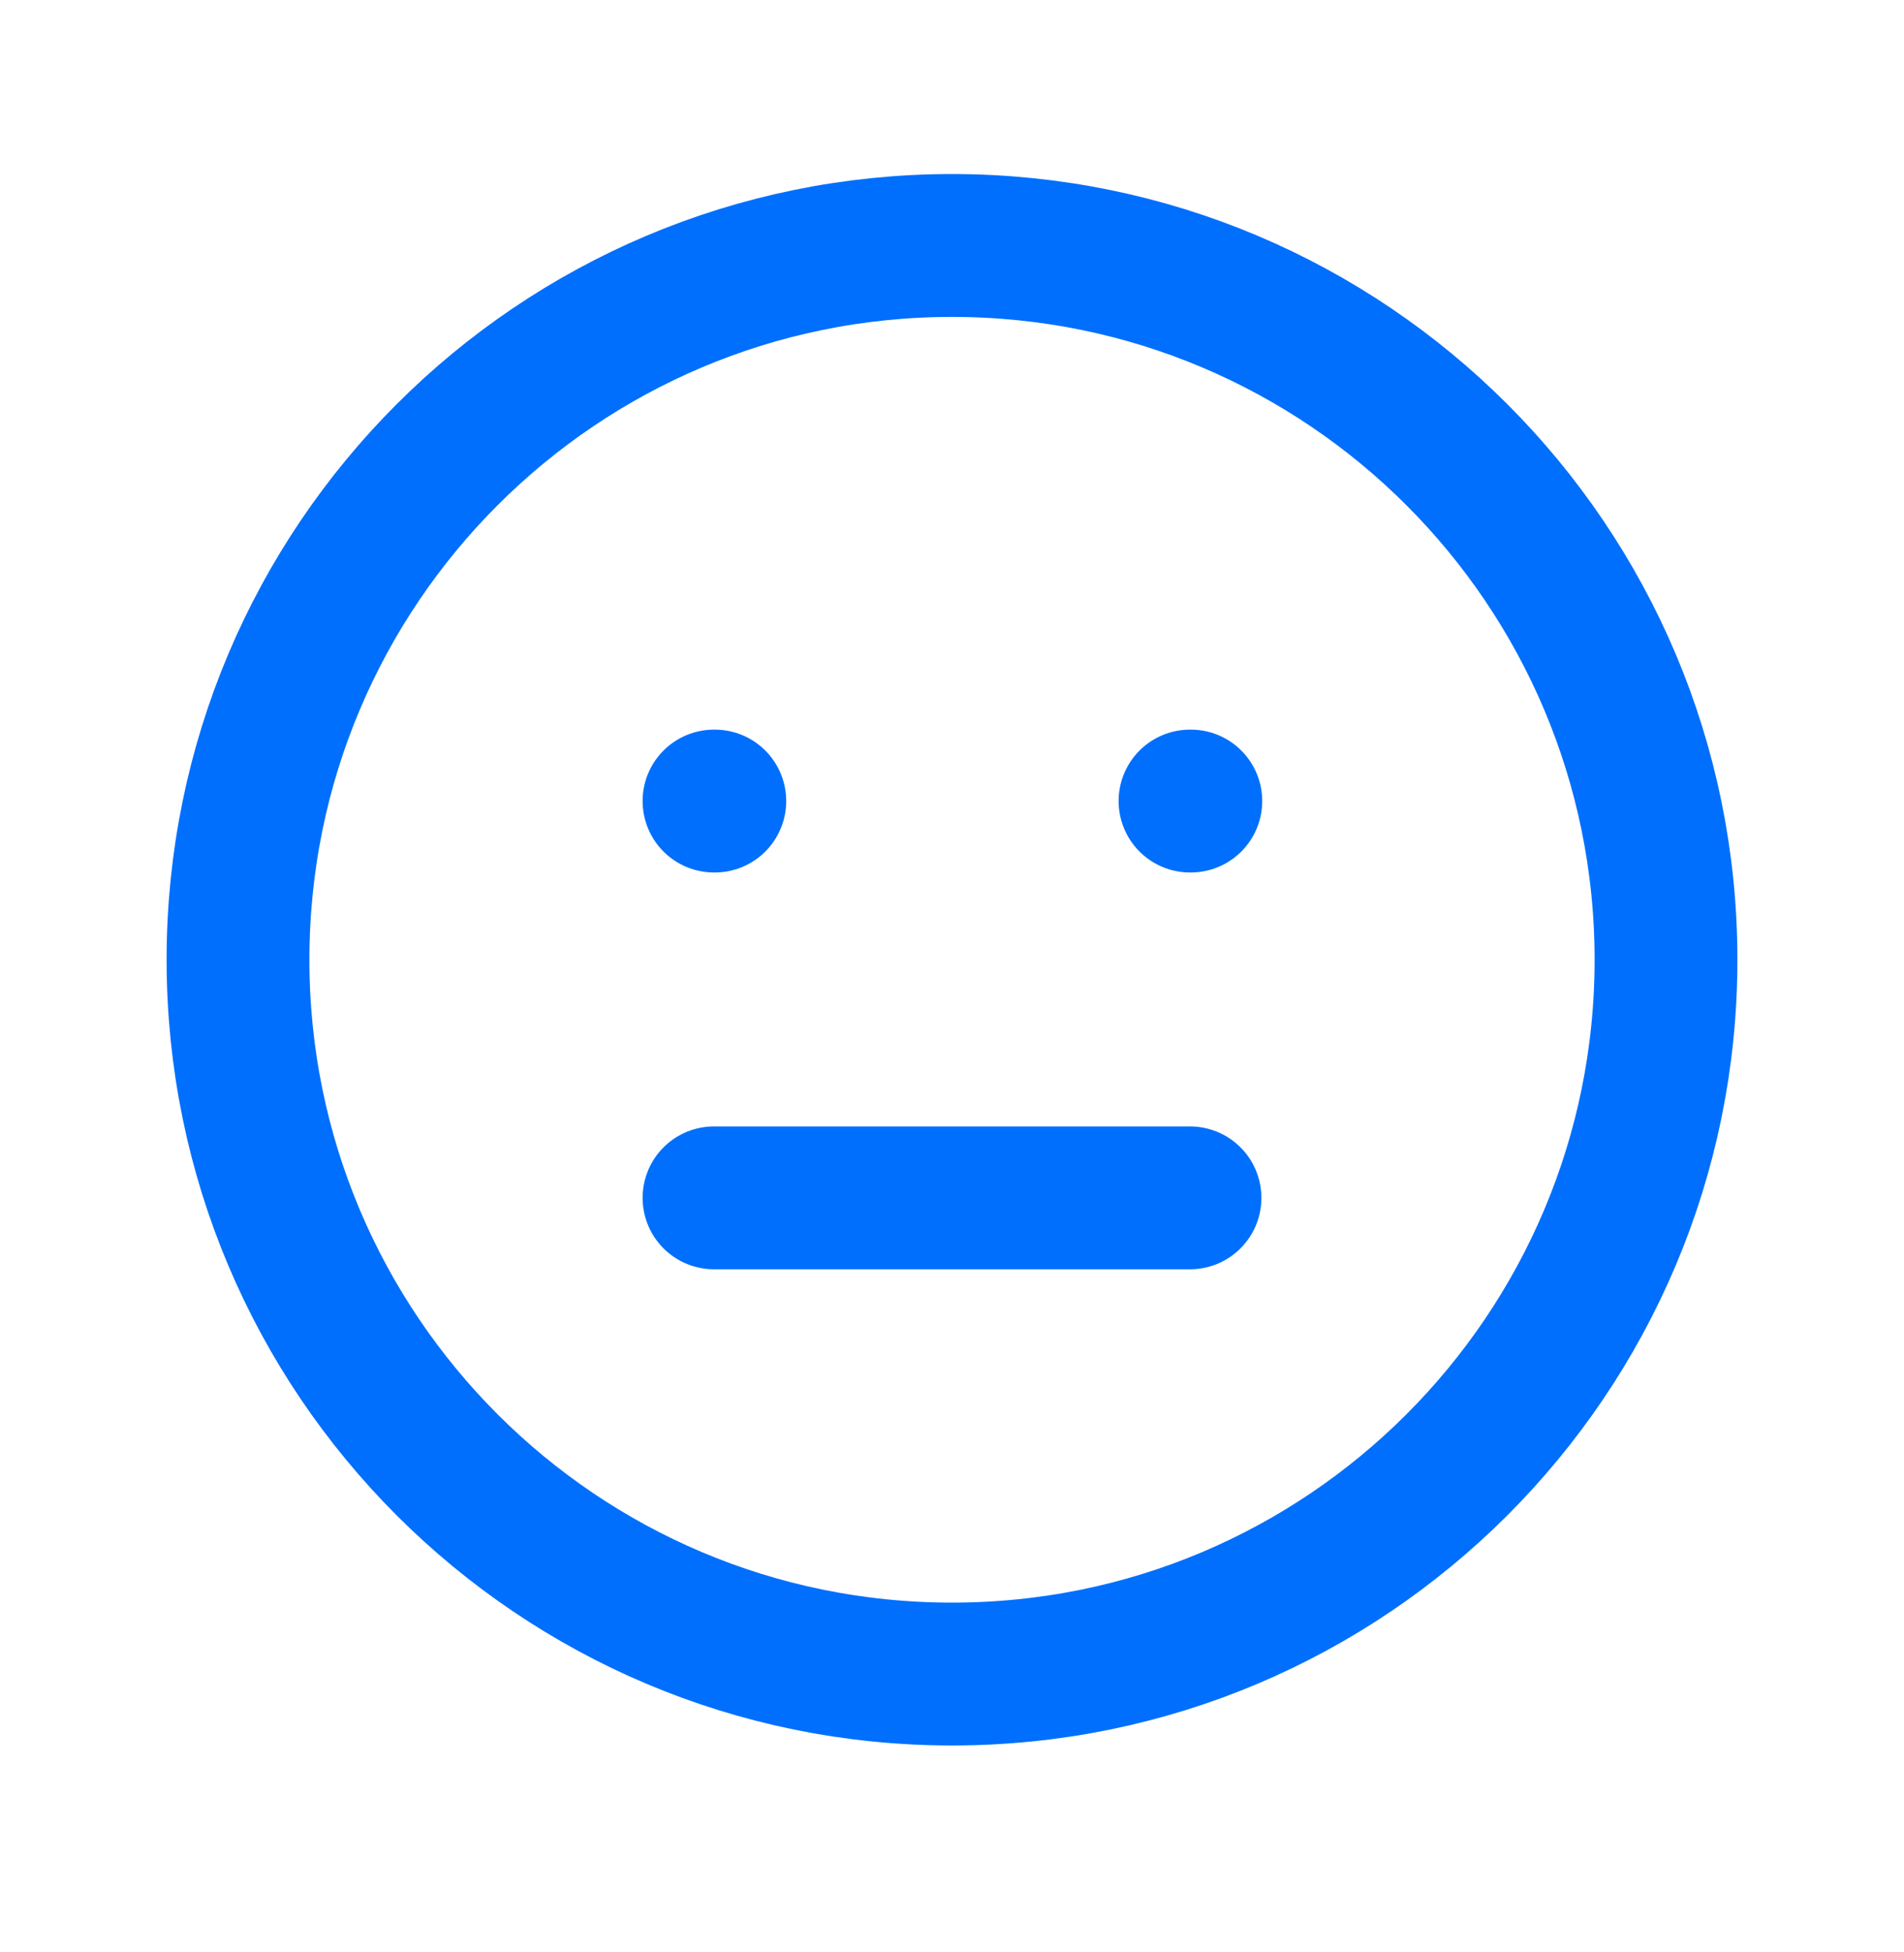 <svg width="40" height="41" viewBox="0 0 40 41" fill="none" xmlns="http://www.w3.org/2000/svg">
<path d="M20 35.155C28.284 35.155 35 28.44 35 20.155C35 11.871 28.284 5.155 20 5.155C11.716 5.155 5 11.871 5 20.155C5 28.44 11.716 35.155 20 35.155Z" stroke="#006FFD" stroke-width="3" stroke-linecap="round" stroke-linejoin="round"/>
<path d="M15 16.822H15.017M25 16.822H25.017M15 25.155H25" stroke="#006FFD" stroke-width="3" stroke-linecap="round" stroke-linejoin="round"/>
</svg>